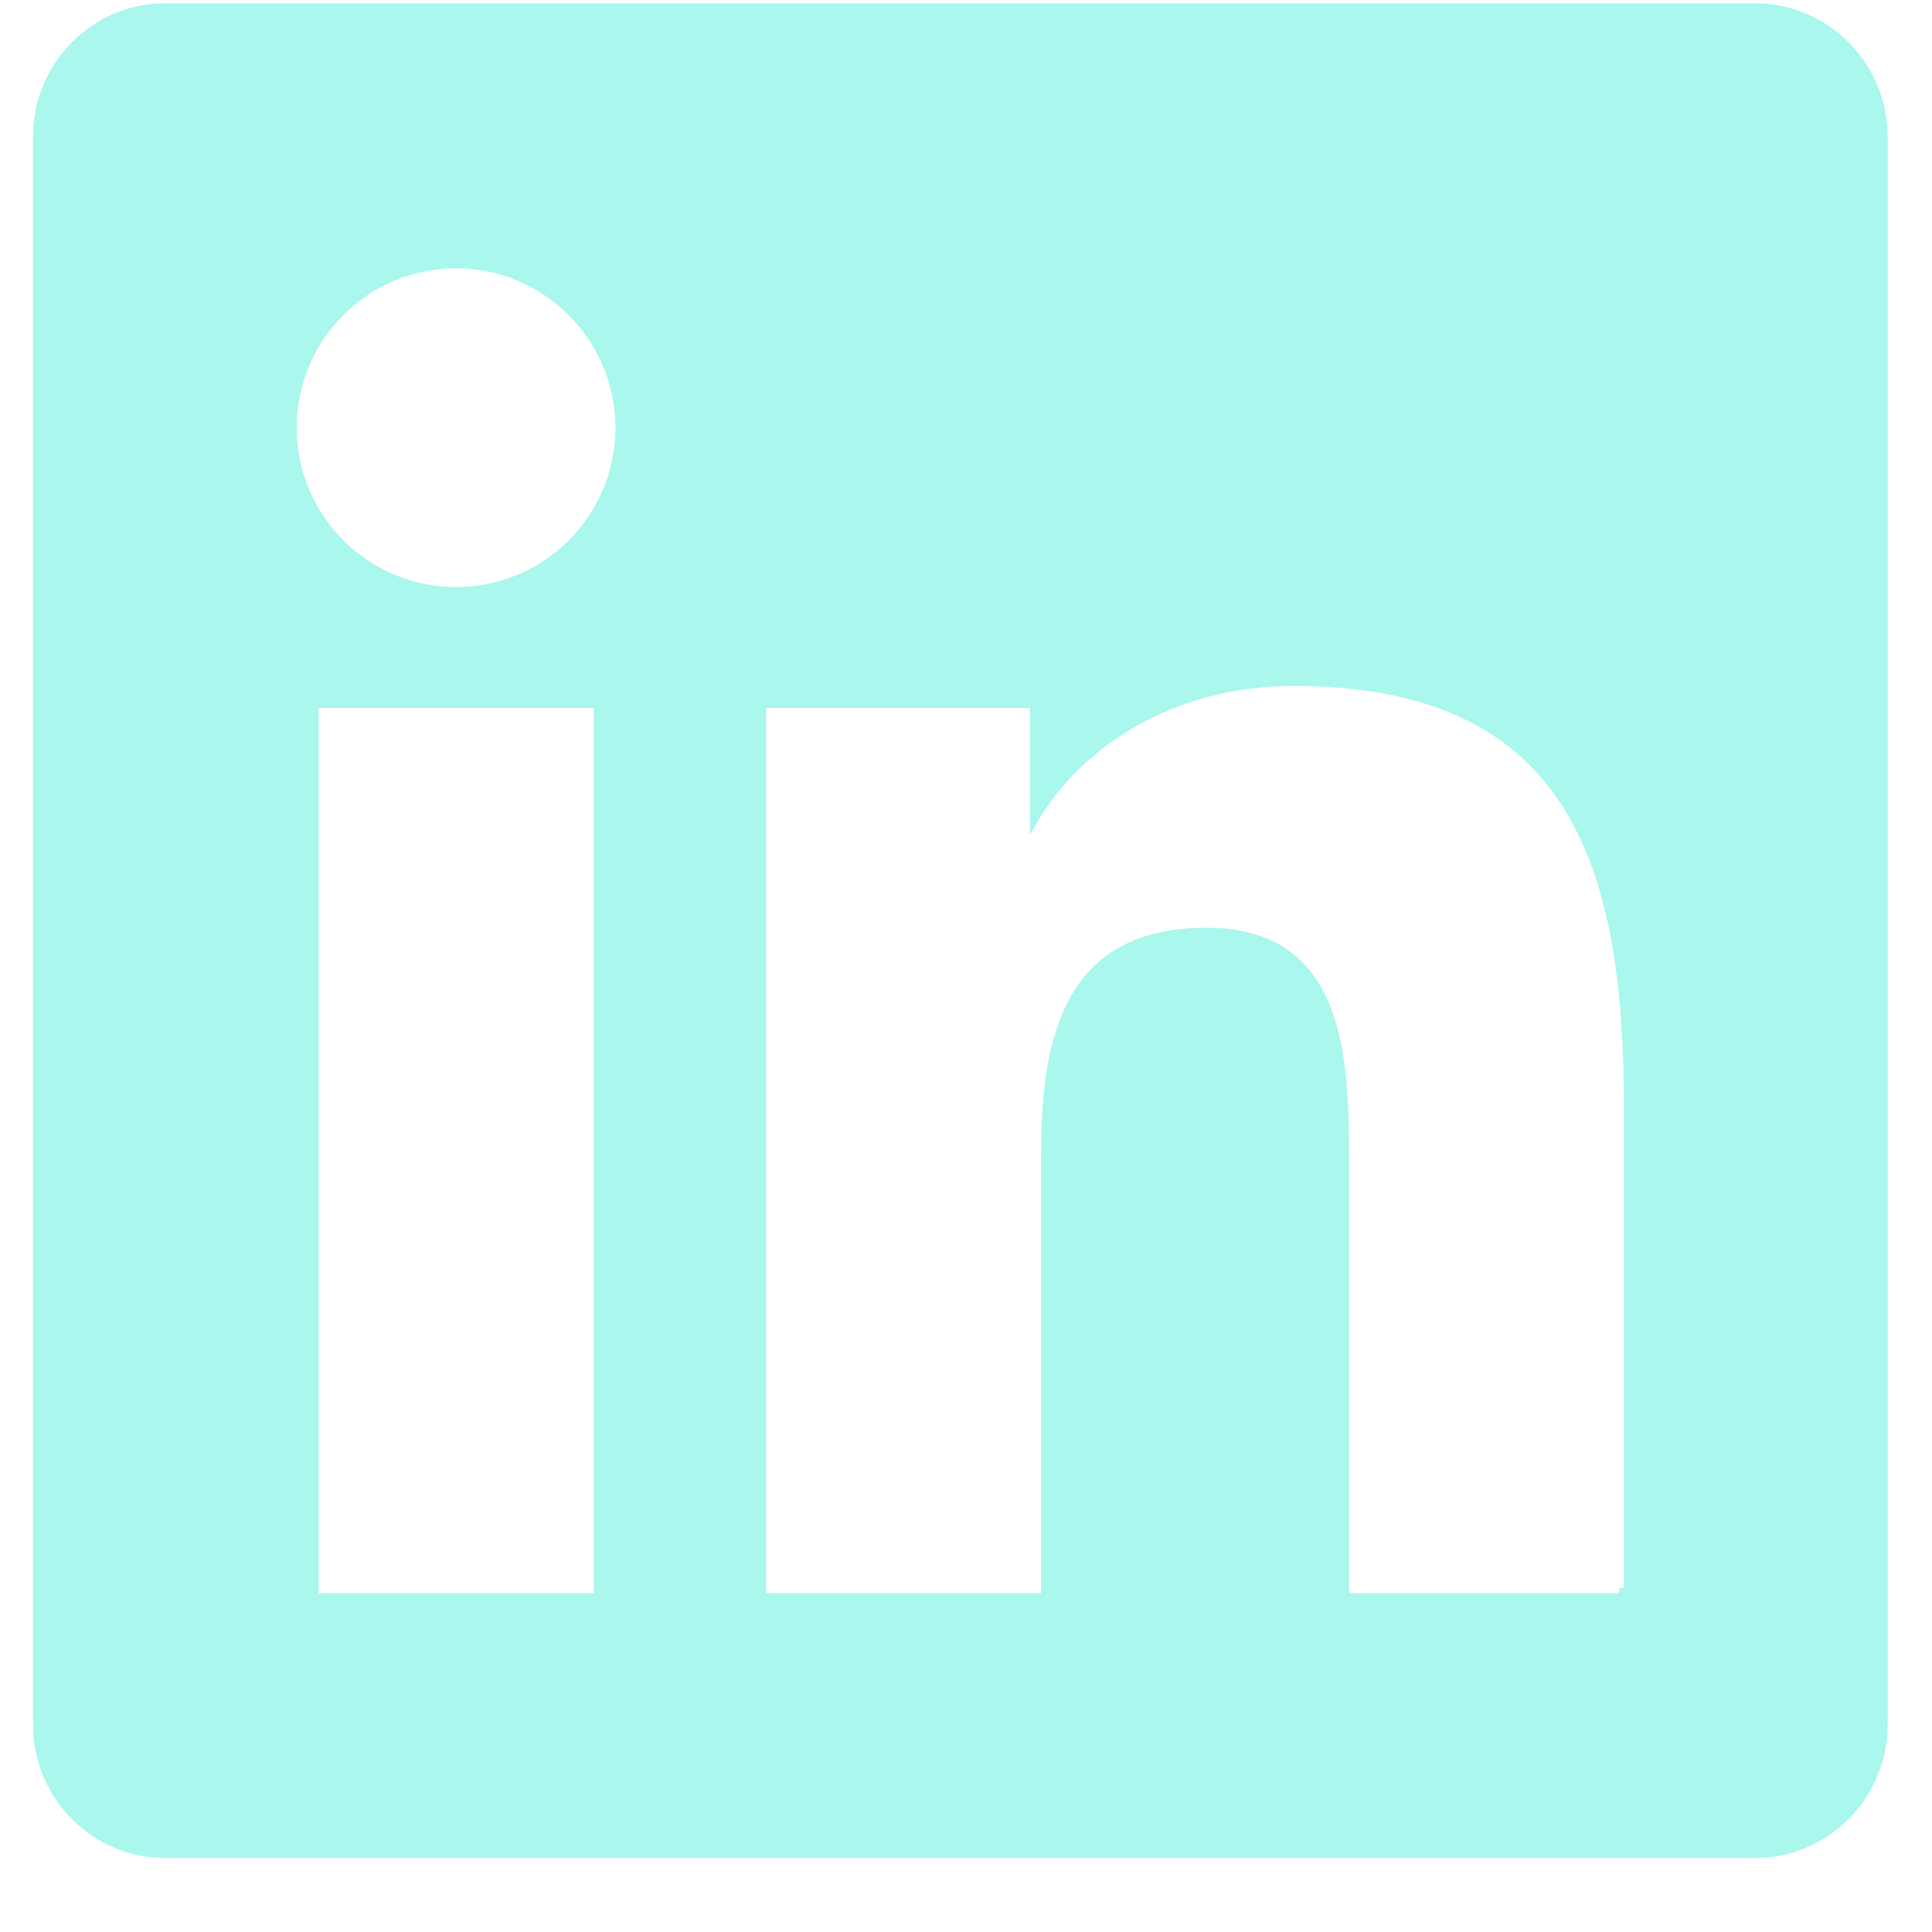 <svg width="25" height="25" viewBox="0 0 25 25" fill="none" xmlns="http://www.w3.org/2000/svg">
<path d="M4.059 20.614V20.678H4.123H7.68H7.685H7.749V20.614V9.161V9.097H7.685H4.123H4.059V9.161V20.614ZM17.393 20.614V20.678H17.456H21.014V20.614H21.077V14.336C21.077 12.791 20.91 11.411 20.283 10.415C19.651 9.413 18.56 8.813 16.744 8.813C15.07 8.813 13.915 9.689 13.39 10.568V9.161V9.097H13.326H9.914H9.85V9.161V20.614V20.678H9.914H13.471H13.534V20.614V14.947C13.534 14.2 13.606 13.479 13.9 12.946C14.046 12.681 14.248 12.463 14.523 12.31C14.799 12.158 15.153 12.069 15.608 12.069C16.053 12.069 16.383 12.173 16.629 12.345C16.875 12.517 17.042 12.761 17.156 13.049C17.385 13.629 17.393 14.376 17.393 15.043V20.614ZM2.135 0.106H22.712C23.619 0.106 24.363 0.854 24.363 1.773V22.313C24.363 23.232 23.619 23.979 22.712 23.979H2.135C1.228 23.979 0.49 23.232 0.49 22.313V1.773C0.49 0.854 1.228 0.106 2.135 0.106ZM3.775 5.534C3.775 6.705 4.725 7.66 5.901 7.66C7.077 7.66 8.027 6.71 8.027 5.534C8.027 4.363 7.072 3.408 5.901 3.408C4.725 3.408 3.775 4.363 3.775 5.534Z" fill="#A9F7ED" stroke="#A9F7ED" stroke-width="0.127"/>
</svg>
